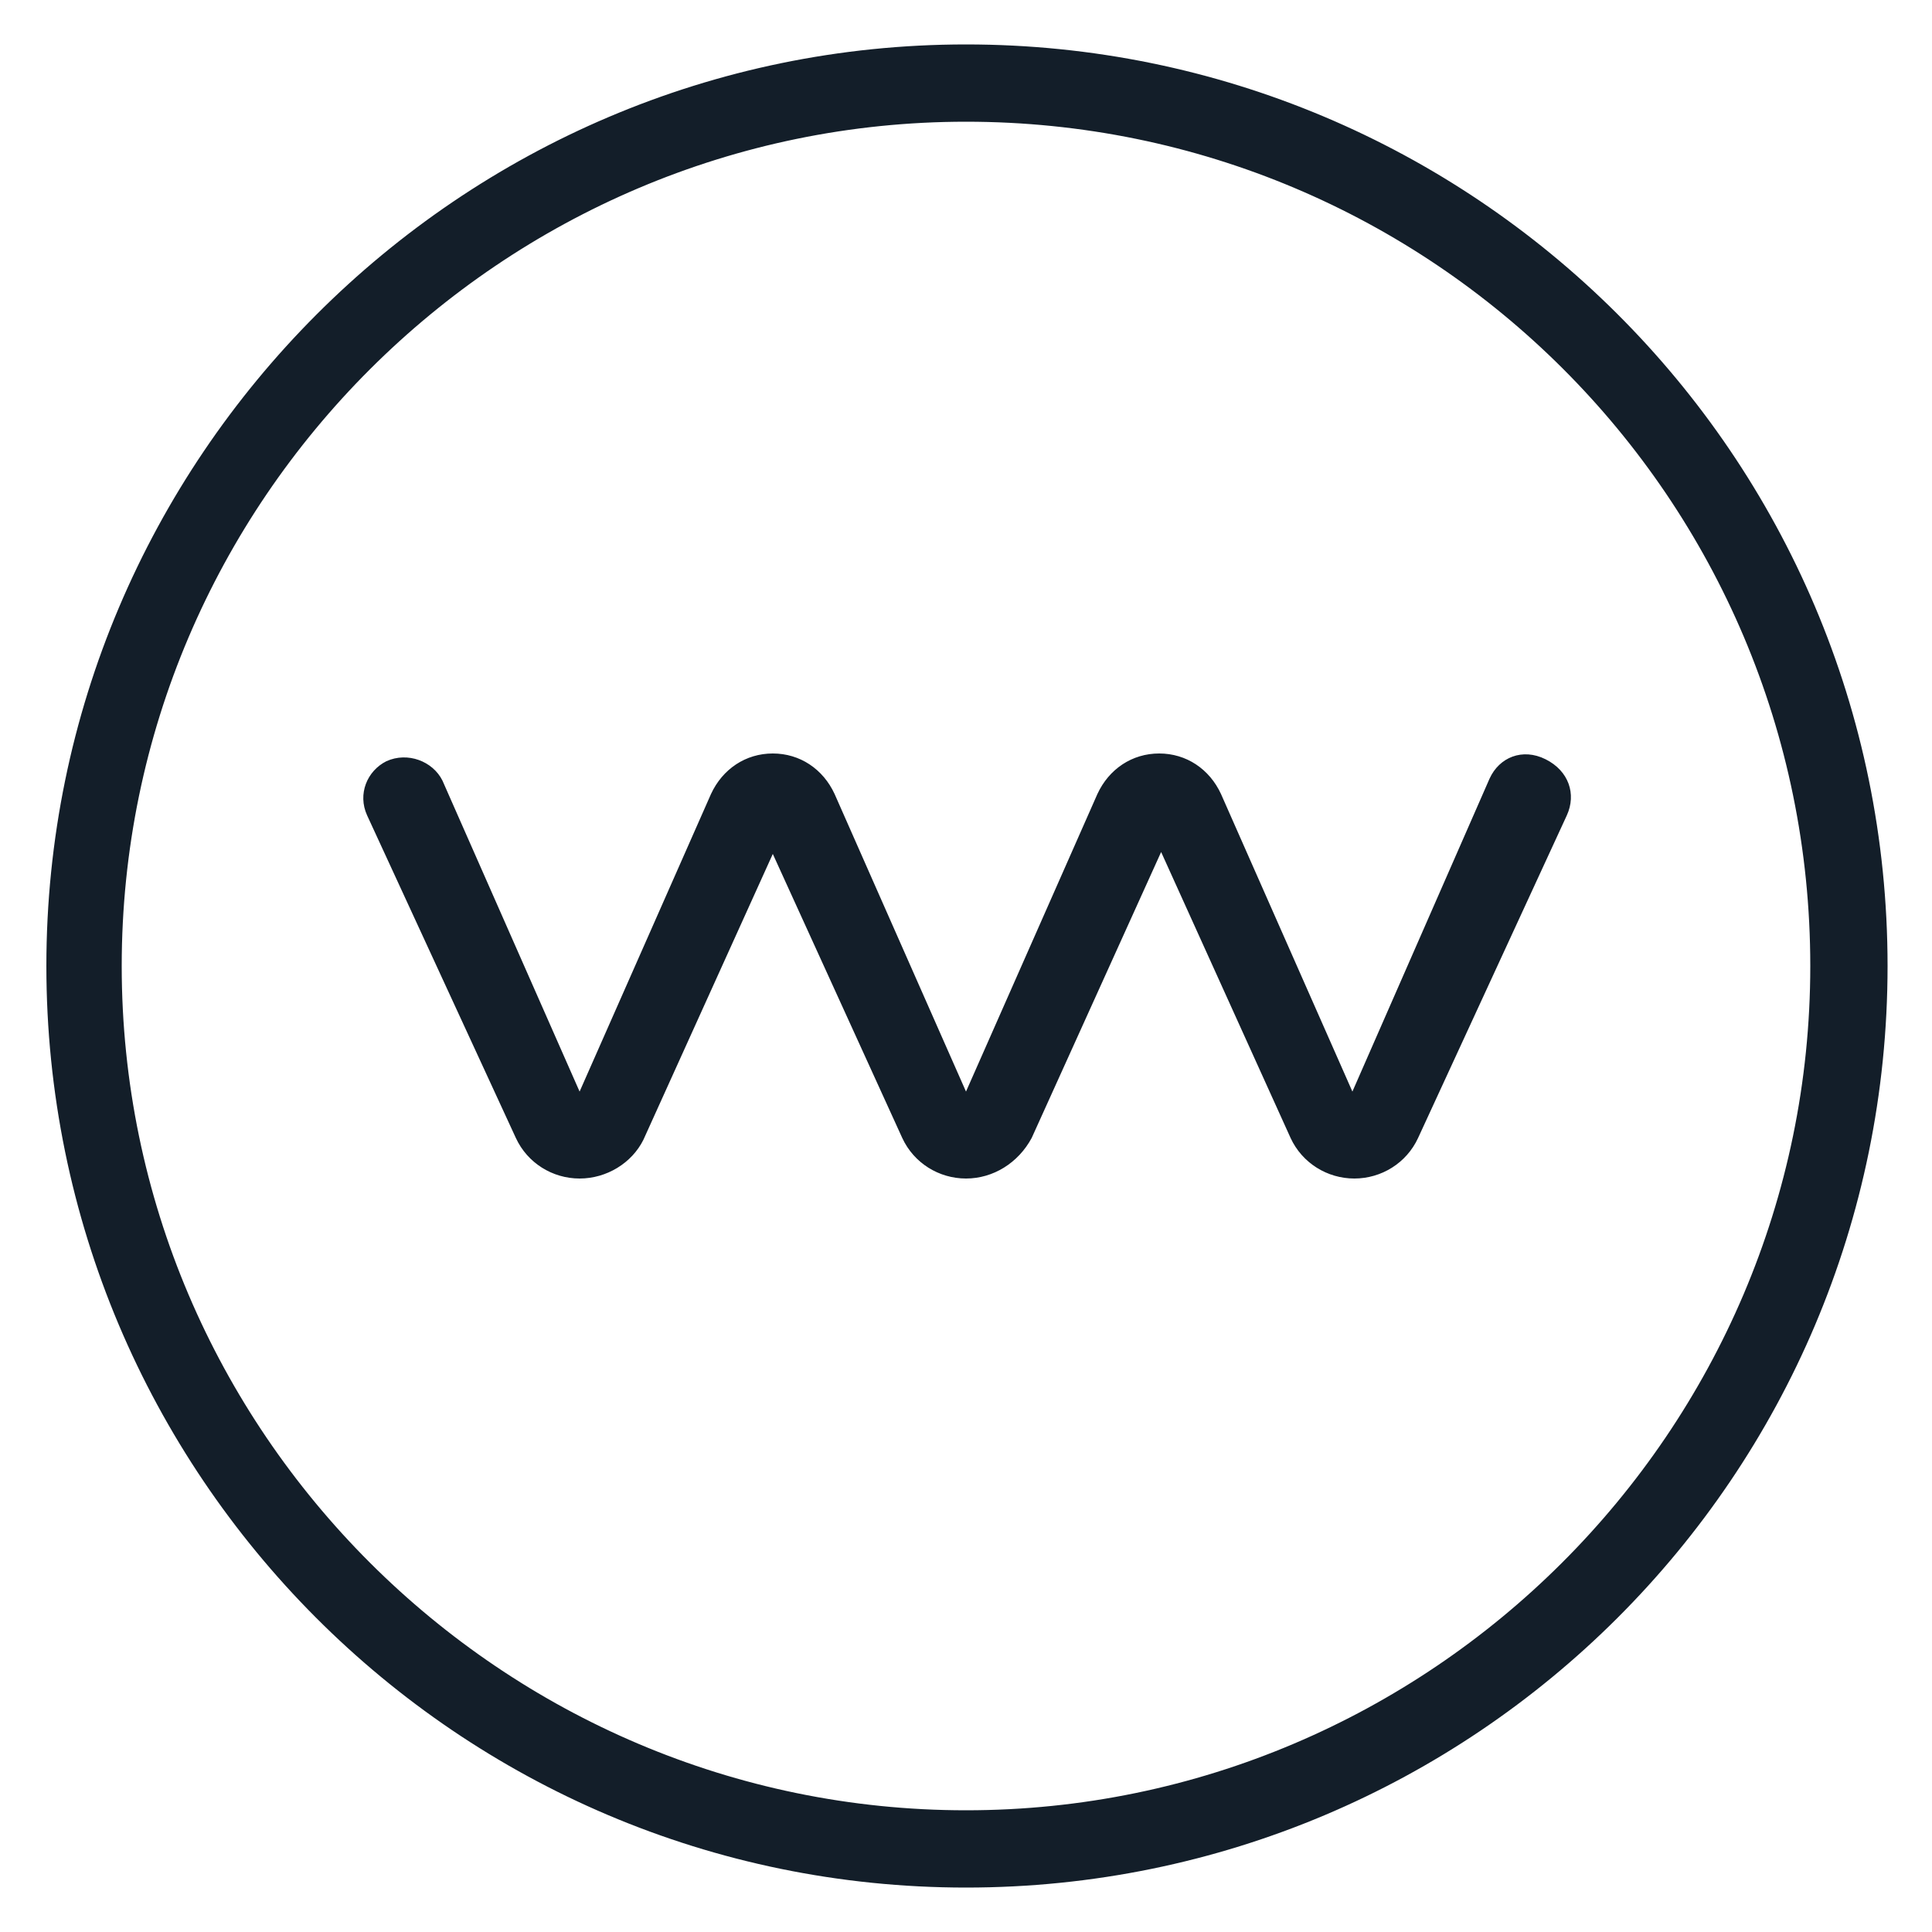 <?xml version="1.0" ?>
<!-- Generator: Adobe Illustrator 25.4.1, SVG Export Plug-In . SVG Version: 6.00 Build 0)  -->
<svg xmlns="http://www.w3.org/2000/svg"  version="1.2" baseProfile="tiny-ps" viewBox="0 0 100 100" xml:space="preserve">
	<title>&quot;Websupport&quot;</title>
	<g>
		<path fill="#131E29" d="M97.7,50c0,26.4-21.4,47.7-47.7,47.7S2.4,76.3,2.4,50S23.8,2.3,50,2.3S97.7,23.5,97.7,50z M93.7,50   C93.7,25.8,74.1,6.3,50,6.3C26,6.3,6.3,25.9,6.3,50S26,93.7,50,93.7S93.7,74.1,93.7,50z M81.1,42.2l-7.7,16.7   c-0.6,1.3-1.9,2.1-3.3,2.1c-1.4,0-2.7-0.8-3.3-2.1l-6.7-14.8l-6.7,14.8C52.7,60.2,51.4,61,50,61s-2.7-0.8-3.3-2.1L40,44.2   l-6.7,14.8C32.7,60.2,31.4,61,30,61s-2.7-0.8-3.3-2.1L19,42.2c-0.5-1.1,0-2.3,1-2.8c1.1-0.5,2.4,0,2.9,1L30,56.5l6.8-15.4   c0.6-1.3,1.8-2.1,3.2-2.1s2.6,0.8,3.2,2.1L50,56.5l6.8-15.4c0.6-1.3,1.8-2.1,3.2-2.1s2.6,0.8,3.2,2.1l6.8,15.4l7.1-16.2   c0.5-1.1,1.7-1.6,2.9-1C81.2,39.9,81.6,41.1,81.1,42.2z"/>
	</g>
</svg>
